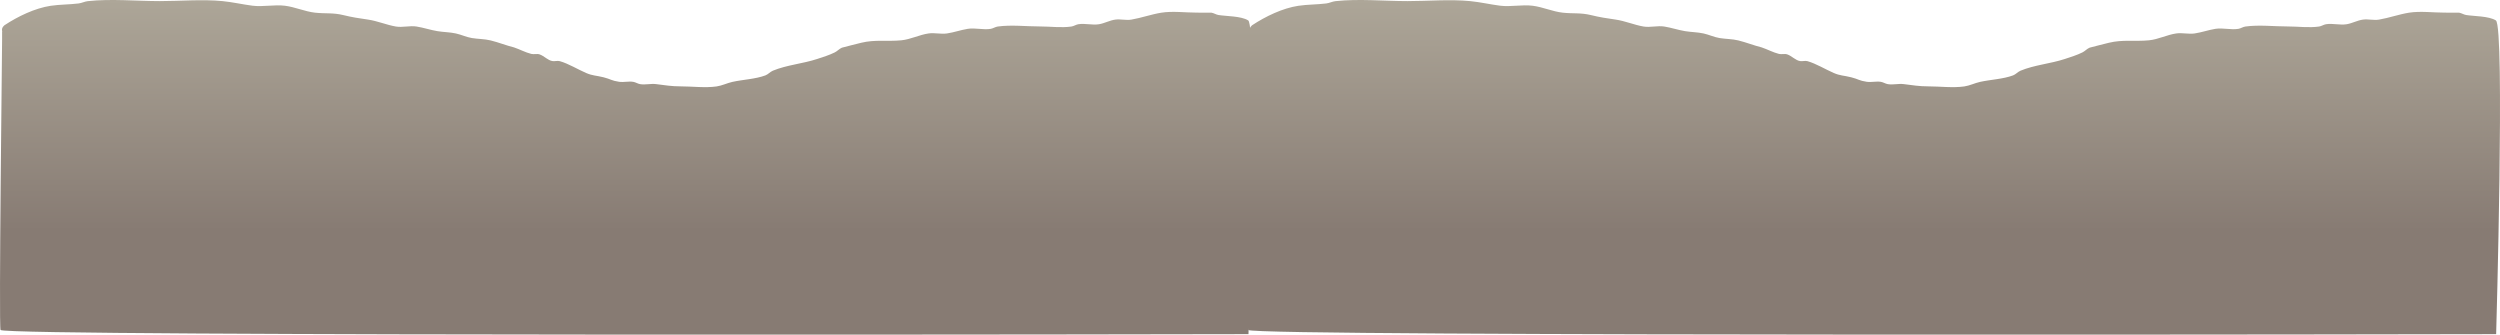 <svg version="1.1" xmlns="http://www.w3.org/2000/svg" xmlns:xlink="http://www.w3.org/1999/xlink" width="1085.027" height="145.248" viewBox="0,0,1085.027,145.248"><defs><linearGradient x1="270.459" y1="207.585" x2="270.459" y2="307.834" gradientUnits="userSpaceOnUse" id="color-1"><stop offset="0" stop-color="#ada698"/><stop offset="1" stop-color="#877b73"/></linearGradient><linearGradient x1="811.959" y1="207.585" x2="811.959" y2="307.834" gradientUnits="userSpaceOnUse" id="color-2"><stop offset="0" stop-color="#ada698"/><stop offset="1" stop-color="#877b73"/></linearGradient></defs><g transform="translate(1.305,-207.585)"><g data-paper-data="{&quot;isPaintingLayer&quot;:true}" fill-rule="nonzero" stroke="none" stroke-width="0.5" stroke-linecap="butt" stroke-linejoin="miter" stroke-miterlimit="10" stroke-dasharray="" stroke-dashoffset="0" style="mix-blend-mode: normal"><path d="M-0.354,221.17c-0.496,-1.638 1.073,-2.684 1.073,-2.684c5.693,-3.75 13.123,-7.37 19.986,-8.388c3.973,-0.589 8.107,-0.515 12.095,-1.014c1.364,-0.17 2.634,-0.85 4,-1c10.16,-1.112 21.055,-0.019 31.305,-0.019c8.932,0 18.371,-0.856 27.246,0.012c4.326,0.423 8.596,1.432 12.911,1.981c4.625,0.589 9.46,-0.552 14.089,0.019c4.424,0.545 8.67,2.523 13.059,3.007c4.524,0.499 7.802,-0.049 12.301,1.056c3.683,0.921 7.027,1.416 10.699,1.944c4.08,0.587 8.074,2.324 12.09,3.013c2.905,0.498 6.079,-0.471 9.005,0.001c3.032,0.489 5.97,1.492 9,2c2.667,0.447 5.409,0.426 8.05,1.009c2.353,0.52 4.572,1.6 6.95,1.991c2.699,0.444 5.485,0.373 8.14,1.031c3.426,0.848 6.72,2.177 10.159,3.037c2.524,0.841 4.887,2.17 7.468,2.813c1.169,0.291 2.467,-0.175 3.608,0.211c2,0.676 3.537,2.599 5.625,2.909c1.047,0.155 2.157,-0.256 3.174,0.035c3.733,1.066 7.807,3.576 11.382,5.123c2.836,1.227 4.283,1.047 7.583,1.873c3.134,0.784 3.429,1.479 6.765,1.956c2.011,0.288 4.089,-0.31 6.095,0.014c1.041,0.168 1.961,0.82 3,1c2.268,0.392 4.62,-0.294 6.905,-0.014c3.935,0.483 6.656,0.981 10.695,0.981c5.002,0 10.663,0.738 15.6,0.032c2.353,-0.336 4.532,-1.454 6.852,-1.971c4.534,-1.011 9.992,-1.199 14.334,-2.826c1.193,-0.447 2.059,-1.547 3.236,-2.036c5.996,-2.491 13.021,-3.032 19.209,-5.078c2.589,-0.856 5.221,-1.651 7.664,-2.864c1.107,-0.55 1.956,-1.561 3.094,-2.044c0.282,-0.12 7.876,-2.007 8.405,-2.139c5.929,-1.456 11.376,-0.474 17.36,-1.062c4.096,-0.403 7.861,-2.411 11.846,-2.98c2.64,-0.377 5.362,0.387 8,0c3.019,-0.443 5.985,-1.514 9,-2c3.25,-0.524 6.774,0.558 10,0c1.039,-0.18 1.956,-0.854 3,-1c5.863,-0.818 12.47,-0.032 18.4,-0.032c4.374,0 9.297,0.663 13.6,0.032c1.043,-0.153 1.959,-0.832 3,-1c2.925,-0.472 6.095,0.493 9,0c2.424,-0.412 4.656,-1.705 7.095,-2.014c2.284,-0.289 4.636,0.399 6.905,0.014c4.355,-0.74 8.66,-2.3 13,-3c4.852,-0.783 10.479,-0.032 15.4,-0.032c0.48,0 6.141,-0.009 6.4,0.032c1.041,0.168 1.96,0.827 3,1c3.309,0.552 9.851,0.421 12.914,2.341c3.98,2.495 0.126,136.17 0.126,136.17c0,0 -540.03,1.163 -541.616,-1.812c-0.799,-1.499 0.699,-124.338 0.675,-126.232v-3c0,0 0,-0.159 0.04,-0.396z" fill="url(#color-1)"/><path d="M541.146,221.17c-0.496,-1.638 1.073,-2.684 1.073,-2.684c5.693,-3.75 13.123,-7.37 19.986,-8.388c3.973,-0.589 8.107,-0.515 12.095,-1.014c1.364,-0.17 2.634,-0.85 4,-1c10.16,-1.112 21.055,-0.019 31.305,-0.019c8.932,0 18.371,-0.856 27.246,0.012c4.326,0.423 8.596,1.432 12.911,1.981c4.625,0.589 9.46,-0.552 14.089,0.019c4.424,0.545 8.67,2.523 13.059,3.007c4.524,0.499 7.802,-0.049 12.301,1.056c3.683,0.921 7.027,1.416 10.699,1.944c4.08,0.587 8.074,2.324 12.09,3.013c2.905,0.498 6.079,-0.471 9.005,0.001c3.032,0.489 5.97,1.492 9,2c2.667,0.447 5.409,0.426 8.05,1.009c2.353,0.52 4.572,1.6 6.95,1.991c2.699,0.444 5.485,0.373 8.14,1.031c3.426,0.848 6.72,2.177 10.159,3.037c2.524,0.841 4.887,2.17 7.468,2.813c1.169,0.291 2.467,-0.175 3.608,0.211c2,0.676 3.537,2.599 5.625,2.909c1.047,0.155 2.157,-0.256 3.174,0.035c3.733,1.066 7.807,3.576 11.382,5.123c2.836,1.227 4.283,1.047 7.583,1.873c3.134,0.784 3.429,1.479 6.765,1.956c2.011,0.288 4.089,-0.31 6.095,0.014c1.041,0.168 1.961,0.82 3,1c2.268,0.392 4.62,-0.294 6.905,-0.014c3.935,0.483 6.656,0.981 10.695,0.981c5.002,0 10.663,0.738 15.6,0.032c2.353,-0.336 4.532,-1.454 6.852,-1.971c4.534,-1.011 9.992,-1.199 14.334,-2.826c1.193,-0.447 2.059,-1.547 3.236,-2.036c5.996,-2.491 13.021,-3.032 19.209,-5.078c2.589,-0.856 5.221,-1.651 7.664,-2.864c1.107,-0.55 1.956,-1.561 3.094,-2.044c0.282,-0.12 7.876,-2.007 8.405,-2.139c5.929,-1.456 11.376,-0.474 17.36,-1.062c4.096,-0.403 7.861,-2.411 11.846,-2.98c2.64,-0.377 5.362,0.387 8,0c3.019,-0.443 5.985,-1.514 9,-2c3.25,-0.524 6.774,0.558 10,0c1.039,-0.18 1.956,-0.854 3,-1c5.863,-0.818 12.47,-0.032 18.4,-0.032c4.374,0 9.297,0.663 13.6,0.032c1.043,-0.153 1.959,-0.832 3,-1c2.925,-0.472 6.095,0.493 9,0c2.424,-0.412 4.656,-1.705 7.095,-2.014c2.284,-0.289 4.636,0.399 6.905,0.014c4.355,-0.74 8.66,-2.3 13,-3c4.852,-0.783 10.479,-0.032 15.4,-0.032c0.48,0 6.141,-0.009 6.4,0.032c1.041,0.168 1.96,0.827 3,1c3.309,0.552 9.851,0.421 12.914,2.341c3.98,2.495 0.126,136.17 0.126,136.17c0,0 -540.03,1.163 -541.616,-1.812c-0.799,-1.499 0.699,-124.338 0.675,-126.232v-3c0,0 0,-0.159 0.04,-0.396z" fill="url(#color-2)"/></g></g></svg>